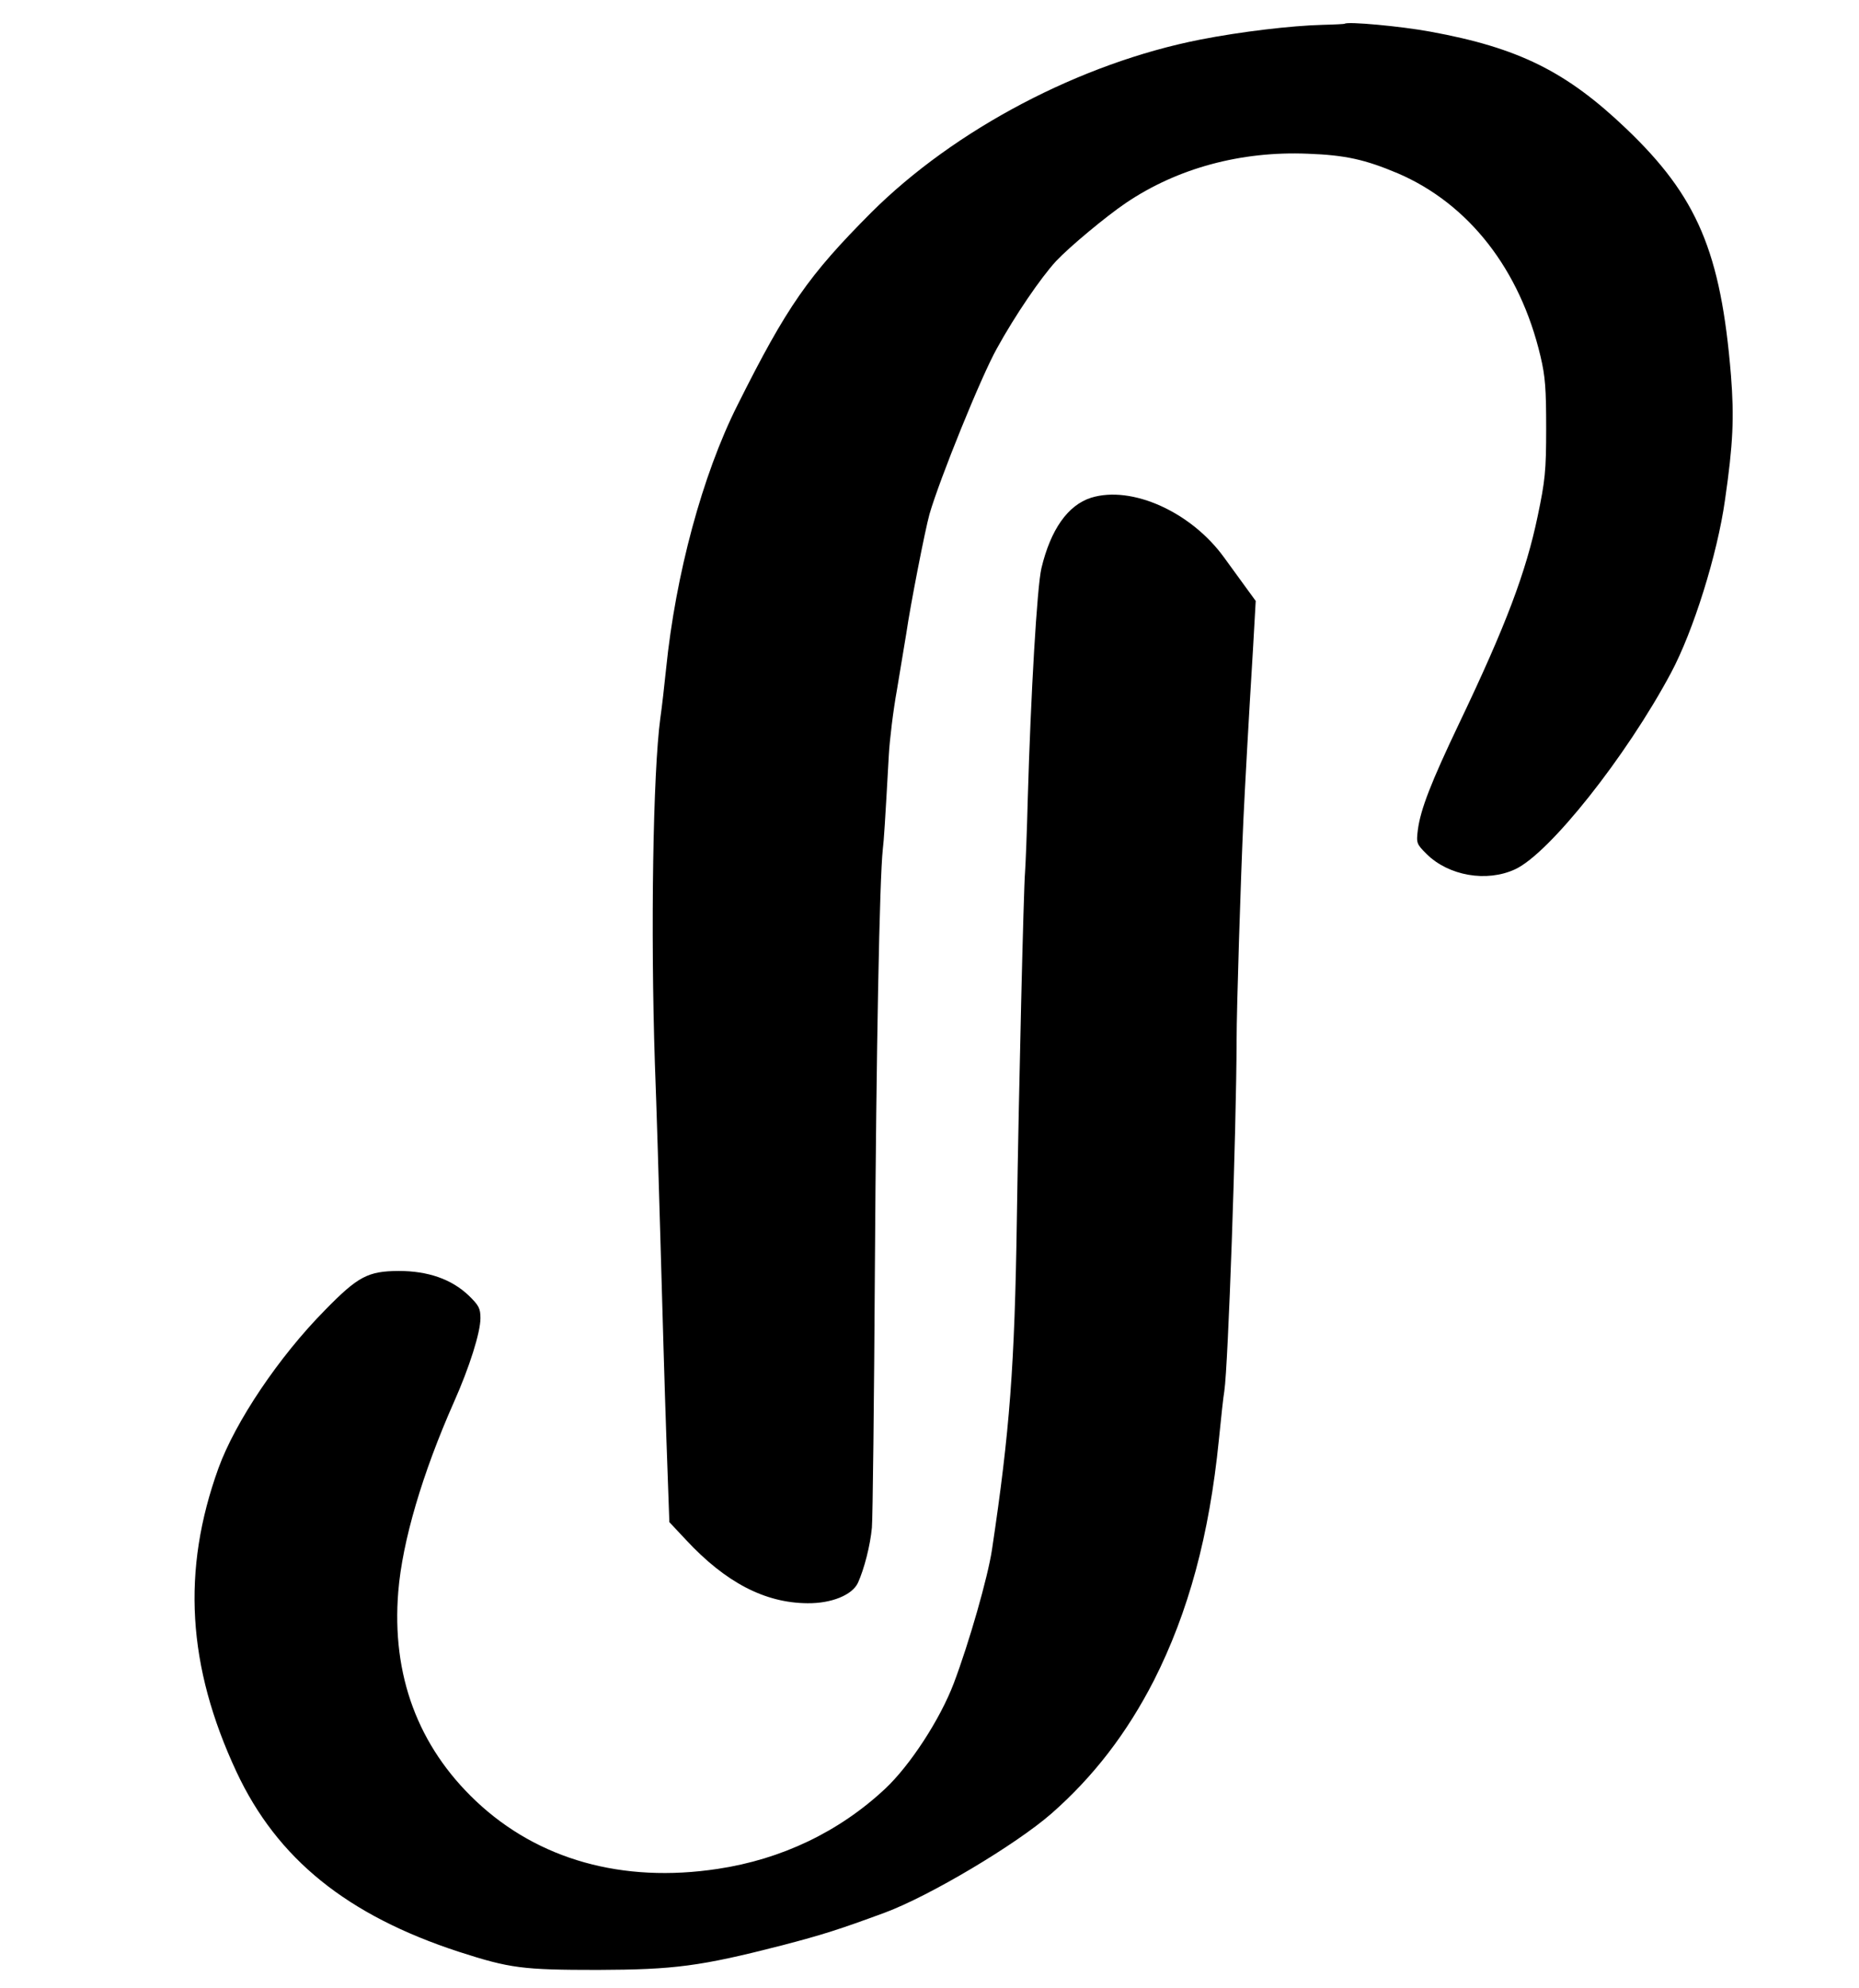 <?xml version="1.0" standalone="no"?>
<!DOCTYPE svg PUBLIC "-//W3C//DTD SVG 20010904//EN"
 "http://www.w3.org/TR/2001/REC-SVG-20010904/DTD/svg10.dtd">
<svg version="1.0" xmlns="http://www.w3.org/2000/svg"
 width="681pt" height="728pt" viewBox="0 0 681 728"
 preserveAspectRatio="xMidYMid meet">

<g transform="translate(0,728) scale(0.1,-0.1)"
fill="#000000" stroke="none">
<path d="M4926 7193 c-1 -1 -37 -3 -81 -4 -115 -3 -300 -25 -448 -54 -438 -86
-899 -328 -1206 -634 -229 -230 -308 -342 -490 -706 -128 -255 -226 -619 -261
-965 -6 -58 -15 -139 -21 -180 -27 -200 -36 -778 -20 -1265 6 -154 15 -455 21
-670 6 -214 15 -529 21 -700 l11 -310 61 -65 c146 -157 290 -231 445 -232 88
-1 164 30 185 75 23 51 45 137 51 202 3 33 8 465 11 960 5 792 17 1417 29
1525 4 33 8 94 22 345 3 55 16 163 30 240 13 77 28 169 34 205 15 104 69 380
85 437 37 128 190 506 247 607 66 120 160 258 217 320 49 52 182 163 256 213
188 127 421 190 665 180 138 -5 210 -21 331 -72 260 -112 447 -352 522 -669
18 -75 21 -121 21 -266 0 -155 -4 -191 -31 -320 -43 -206 -116 -400 -288 -760
-103 -216 -141 -314 -151 -389 -6 -49 -5 -52 32 -89 81 -80 220 -104 324 -56
126 58 408 414 571 719 82 153 170 434 198 633 30 207 34 303 22 457 -37 452
-123 655 -384 904 -219 209 -394 296 -717 355 -108 20 -305 38 -314 29z"/>
<path d="M3997 5457 c-85 -27 -148 -116 -182 -258 -16 -68 -39 -462 -50 -844
-3 -121 -8 -242 -10 -270 -5 -52 -23 -798 -30 -1270 -8 -539 -26 -776 -91
-1210 -15 -101 -84 -342 -140 -490 -50 -132 -160 -301 -252 -387 -168 -157
-379 -258 -613 -293 -349 -53 -658 34 -885 248 -213 201 -310 462 -285 768 15
184 88 432 204 694 57 128 97 255 97 307 0 36 -6 47 -43 83 -63 60 -149 90
-257 90 -112 -1 -148 -19 -270 -144 -168 -170 -328 -408 -390 -579 -135 -374
-114 -725 66 -1111 149 -319 405 -526 816 -660 186 -60 232 -66 508 -66 280 1
375 13 675 90 149 39 209 58 377 120 164 61 478 248 609 362 155 136 277 295
376 488 127 251 203 532 238 881 8 82 17 163 20 179 14 91 44 947 45 1285 0
115 15 593 25 810 6 125 18 345 35 622 l10 177 -35 48 c-19 26 -55 76 -80 110
-121 168 -339 266 -488 220z"/>
</g>
</svg>
